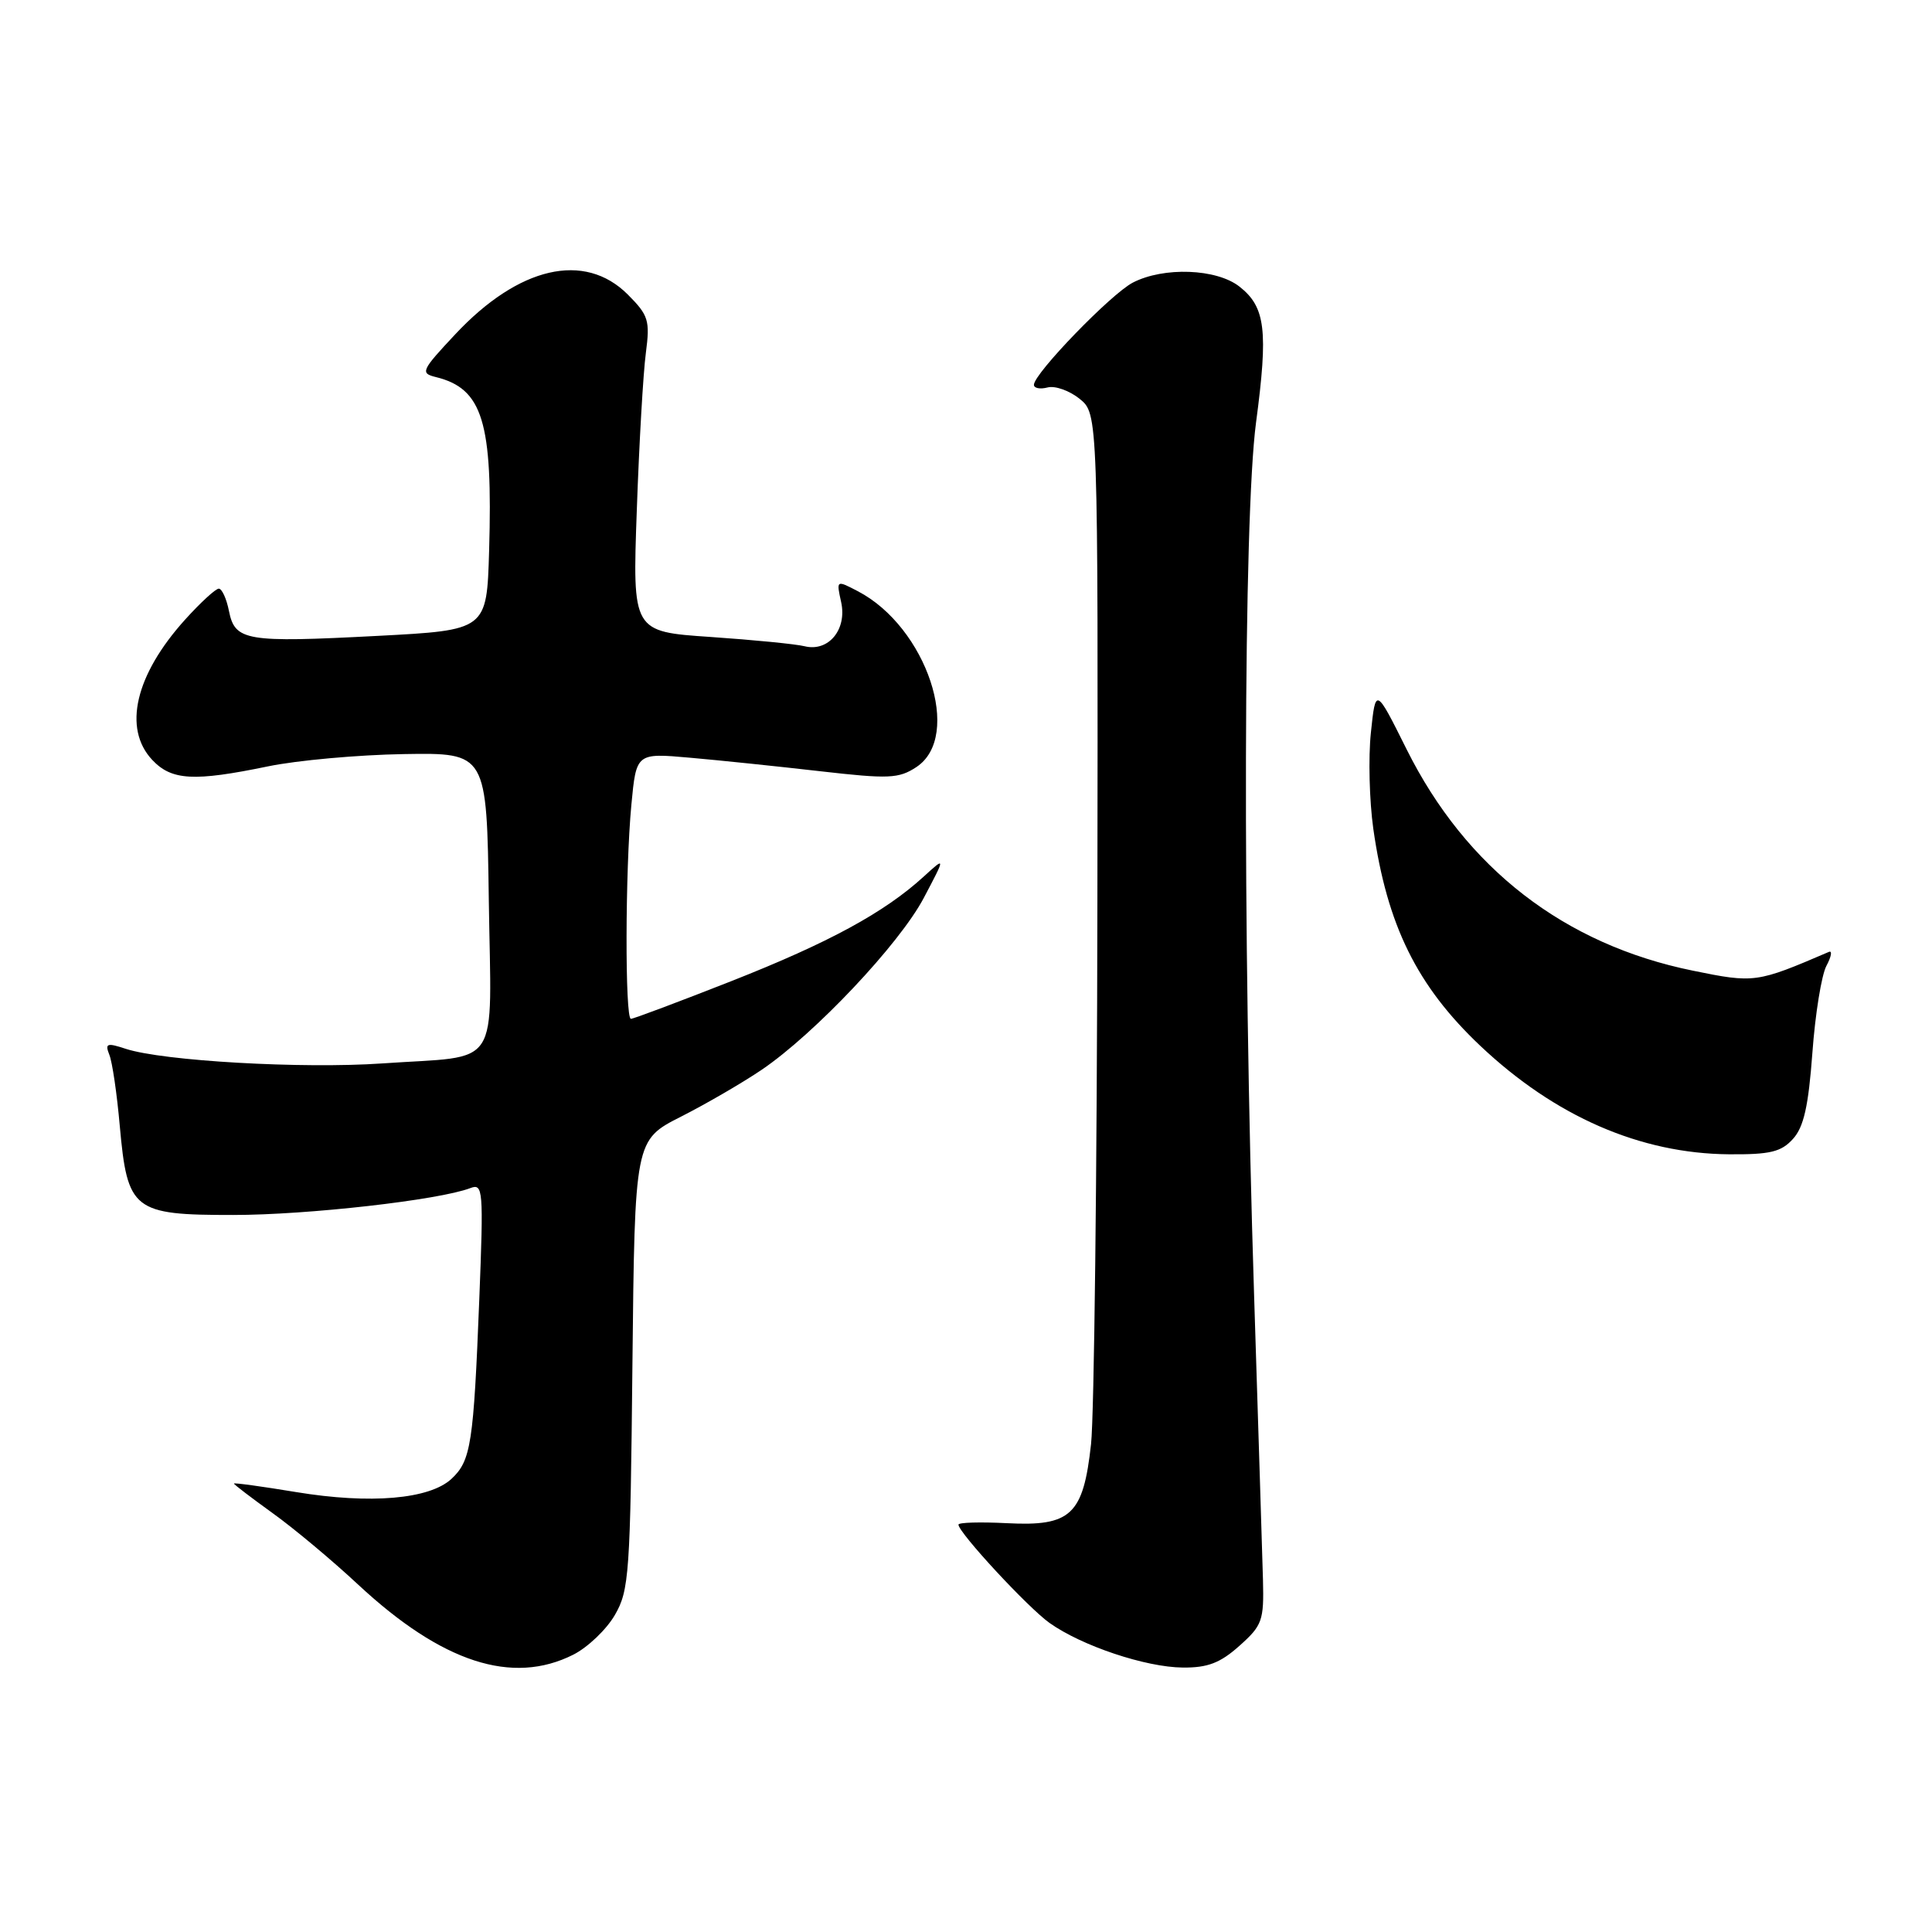 <?xml version="1.0" encoding="UTF-8" standalone="no"?>
<!DOCTYPE svg PUBLIC "-//W3C//DTD SVG 1.1//EN" "http://www.w3.org/Graphics/SVG/1.1/DTD/svg11.dtd" >
<svg xmlns="http://www.w3.org/2000/svg" xmlns:xlink="http://www.w3.org/1999/xlink" version="1.1" viewBox="0 0 256 256">
 <g >
 <path fill="currentColor"
d=" M 75.97 219.25 C 77.87 218.29 80.35 215.93 81.47 214.00 C 83.37 210.73 83.52 208.54 83.80 180.79 C 84.11 151.07 84.11 151.07 90.24 147.96 C 93.61 146.25 98.42 143.45 100.93 141.75 C 107.96 136.98 119.18 125.09 122.40 118.99 C 125.30 113.50 125.30 113.50 122.40 116.15 C 117.19 120.91 109.83 124.91 96.92 130.00 C 89.93 132.75 83.94 135.00 83.60 135.00 C 82.80 135.00 82.84 115.31 83.66 106.64 C 84.31 99.77 84.31 99.77 91.41 100.40 C 95.31 100.74 103.07 101.55 108.66 102.19 C 117.76 103.23 119.08 103.18 121.41 101.65 C 127.61 97.59 122.79 83.08 113.65 78.33 C 110.81 76.85 110.81 76.85 111.46 79.80 C 112.25 83.43 109.77 86.41 106.61 85.63 C 105.45 85.34 99.84 84.79 94.15 84.40 C 83.80 83.70 83.80 83.70 84.38 67.60 C 84.69 58.75 85.23 49.37 85.58 46.77 C 86.14 42.45 85.94 41.79 83.18 39.02 C 77.45 33.30 68.73 35.31 60.32 44.30 C 55.82 49.10 55.67 49.45 57.74 49.96 C 63.96 51.48 65.31 55.88 64.81 73.00 C 64.50 83.50 64.50 83.50 50.00 84.26 C 32.59 85.17 31.14 84.93 30.34 80.97 C 30.02 79.34 29.41 78.00 28.99 78.00 C 28.57 78.00 26.56 79.85 24.52 82.11 C 17.92 89.42 16.26 96.52 20.17 100.69 C 22.74 103.42 25.68 103.58 35.50 101.55 C 39.35 100.75 47.45 100.02 53.50 99.92 C 64.50 99.74 64.50 99.74 64.77 119.30 C 65.09 142.14 66.62 139.80 50.64 140.91 C 40.08 141.64 21.58 140.59 16.65 138.97 C 14.16 138.15 13.89 138.25 14.49 139.77 C 14.88 140.72 15.50 144.96 15.87 149.18 C 16.88 160.40 17.64 161.00 30.90 160.99 C 40.77 160.99 58.20 159.01 62.32 157.43 C 64.01 156.78 64.08 157.60 63.51 172.12 C 62.75 191.32 62.41 193.54 59.83 195.95 C 56.92 198.66 49.07 199.33 39.25 197.71 C 34.71 196.96 31.00 196.45 31.00 196.58 C 31.00 196.71 33.30 198.46 36.10 200.48 C 38.91 202.49 44.03 206.77 47.48 209.99 C 58.57 220.30 67.88 223.33 75.97 219.25 Z  M 164.23 218.08 C 167.26 215.38 167.49 214.74 167.35 209.33 C 167.26 206.12 166.73 189.10 166.17 171.50 C 164.63 123.24 164.76 68.64 166.43 56.00 C 168.06 43.77 167.68 40.68 164.24 37.98 C 161.21 35.59 154.19 35.33 150.10 37.45 C 147.22 38.94 137.00 49.50 137.00 50.99 C 137.00 51.44 137.81 51.60 138.81 51.34 C 139.80 51.08 141.71 51.76 143.06 52.85 C 145.50 54.83 145.50 54.83 145.41 119.66 C 145.36 155.32 144.98 187.58 144.57 191.34 C 143.54 200.74 141.92 202.27 133.42 201.83 C 129.88 201.65 127.00 201.73 127.00 202.02 C 127.00 203.07 136.20 213.01 139.07 215.05 C 143.33 218.08 151.81 220.92 156.73 220.96 C 160.03 220.99 161.69 220.35 164.23 218.08 Z  M 237.58 150.91 C 239.01 149.34 239.63 146.57 240.15 139.51 C 240.52 134.39 241.36 129.20 242.01 127.98 C 242.66 126.76 242.81 125.93 242.34 126.13 C 232.77 130.24 232.48 130.29 224.32 128.62 C 207.28 125.15 194.25 115.07 186.38 99.28 C 182.28 91.06 182.28 91.06 181.65 97.08 C 181.30 100.39 181.45 106.12 181.97 109.82 C 183.79 122.60 187.75 130.64 196.15 138.58 C 206.06 147.94 217.32 152.85 229.10 152.95 C 234.55 152.99 236.02 152.64 237.58 150.91 Z "/>
</g>
</svg>